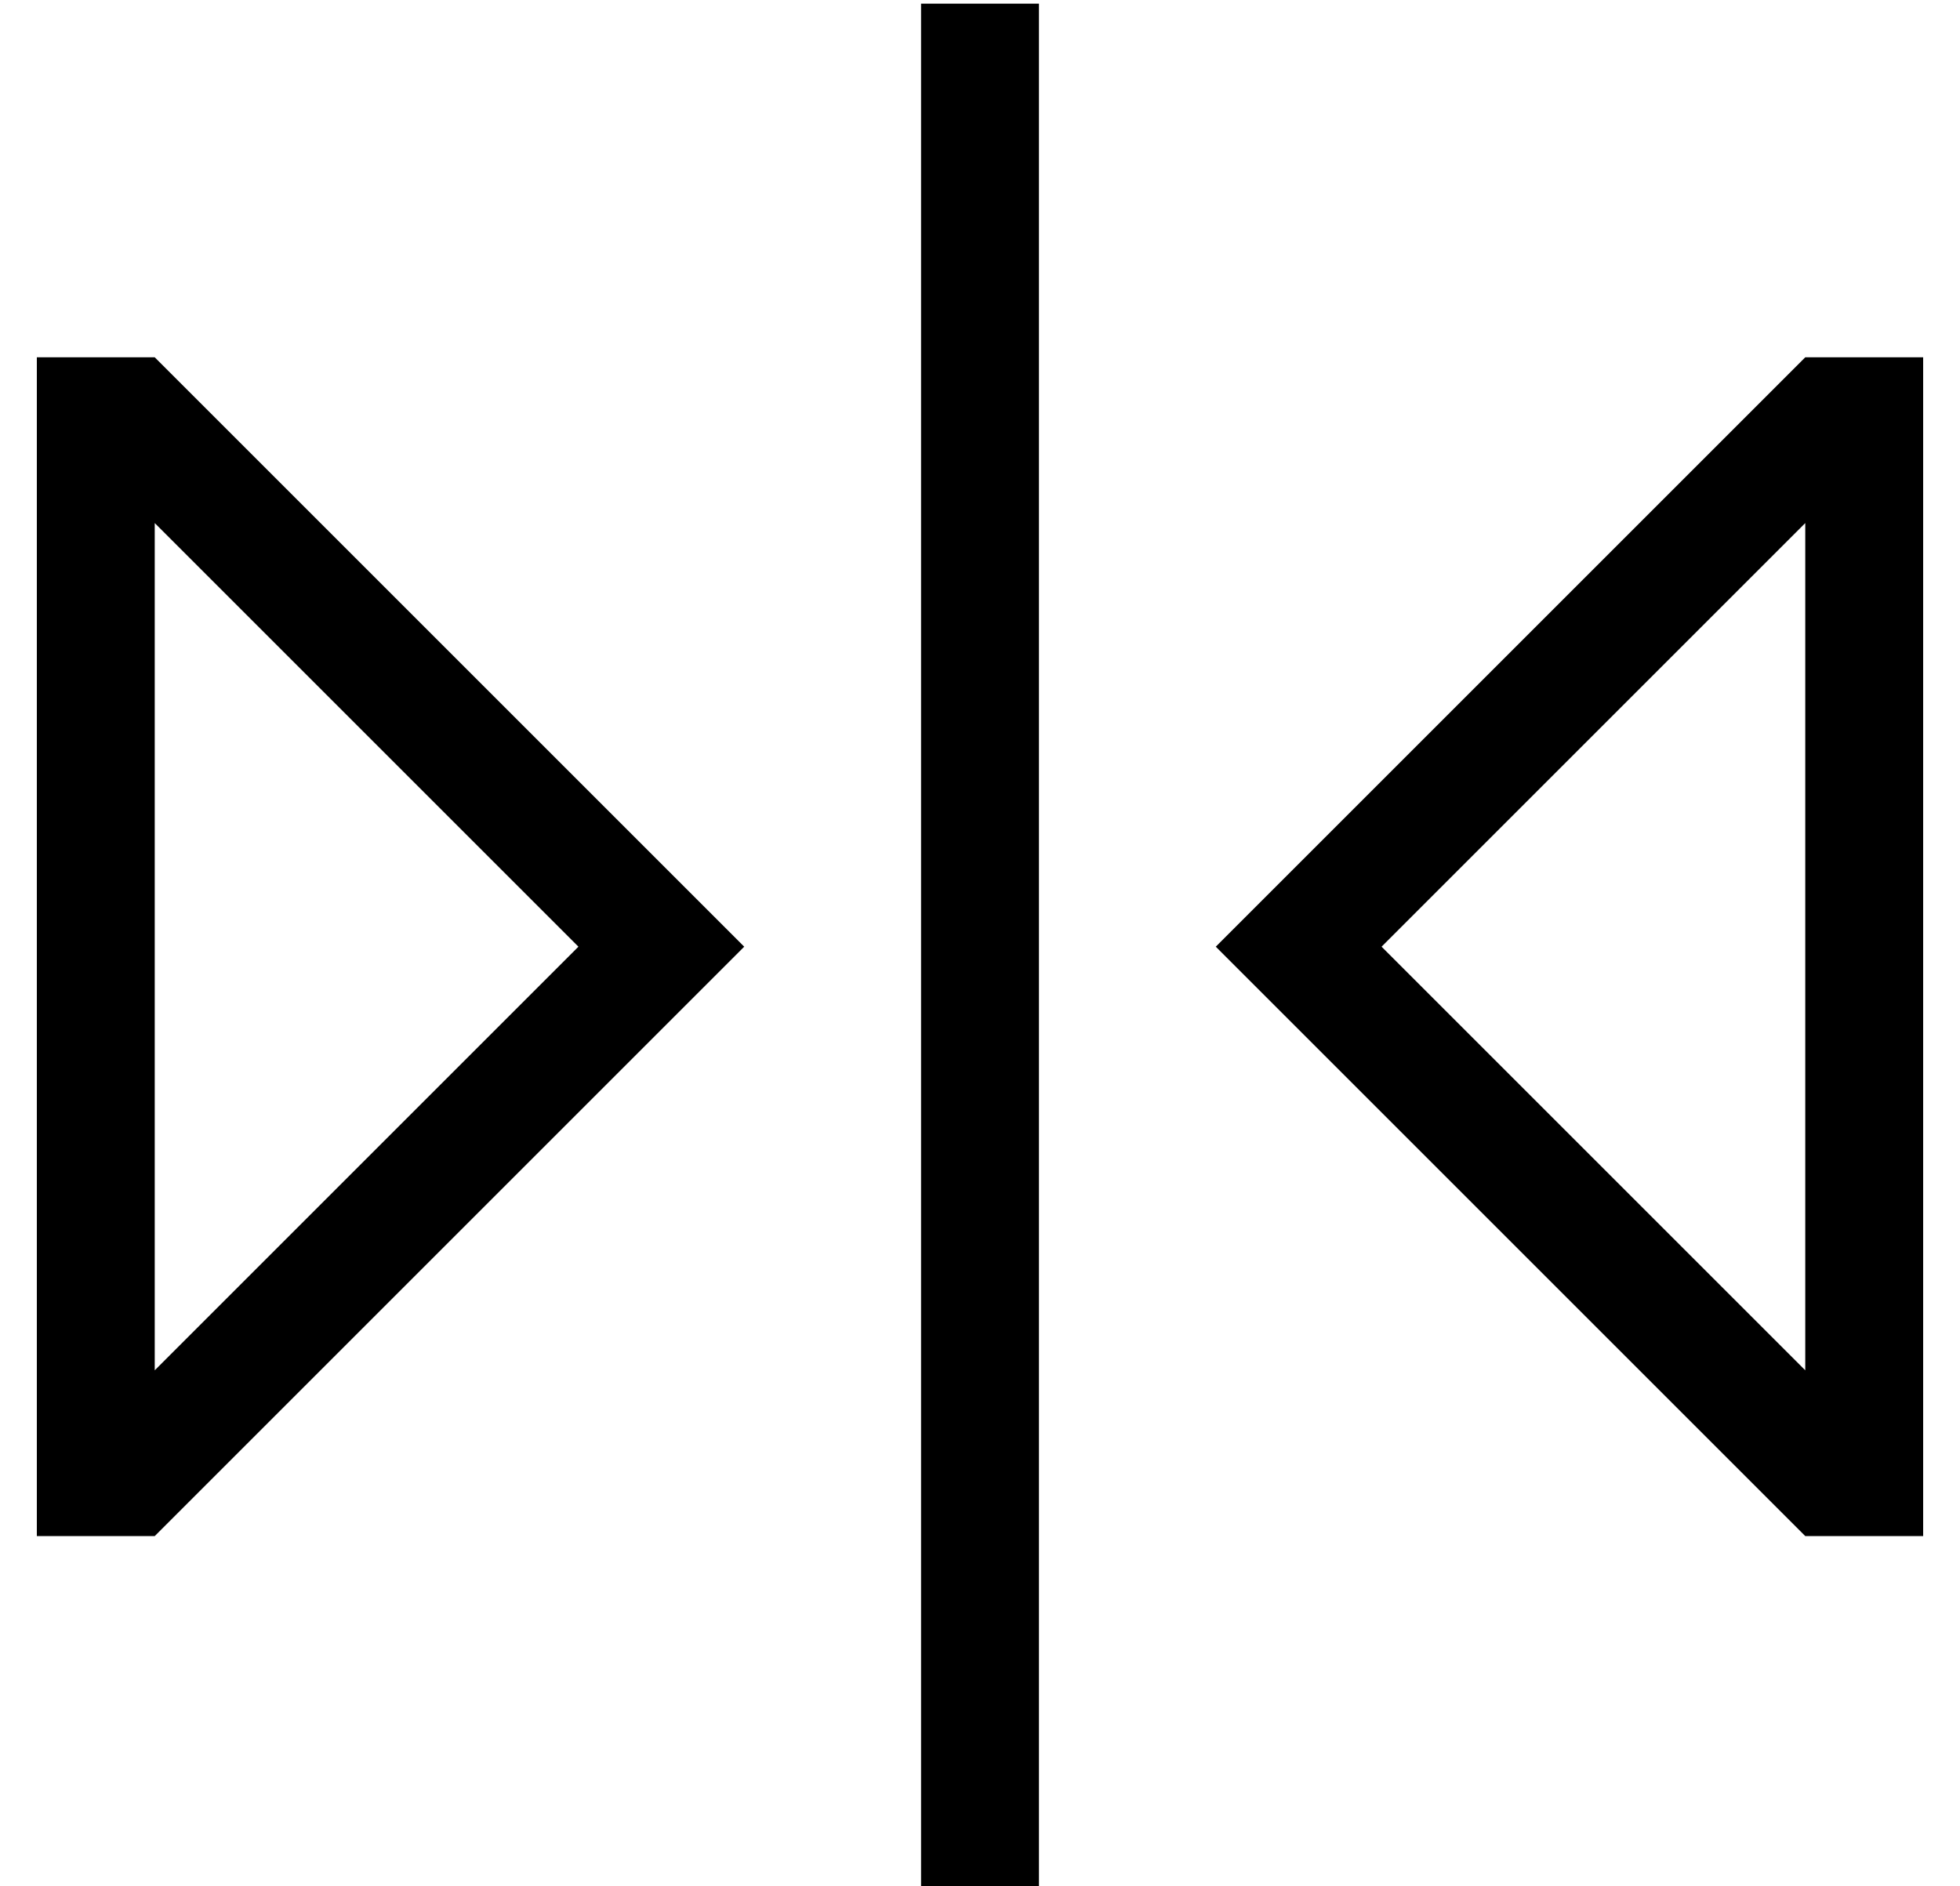 <?xml version="1.0" standalone="no"?>
<!DOCTYPE svg PUBLIC "-//W3C//DTD SVG 1.1//EN" "http://www.w3.org/Graphics/SVG/1.1/DTD/svg11.dtd" >
<svg xmlns="http://www.w3.org/2000/svg" xmlns:xlink="http://www.w3.org/1999/xlink" version="1.1" viewBox="-10 -40 532 512">
   <path fill="currentColor"
d="M272 -39v16v-16v16v480v0v16v0h-32v0v-16v0v-480v0v-16v0h32v0zM169 194l23 23l-23 -23l23 23l-23 23v0l-137 137v0h-32v0v-32v0v-256v0v-32v0h32v0l137 137v0zM32 332l115 -115l-115 115l115 -115l-115 -115v0v230v0zM320 217l23 -23l-23 23l23 -23l137 -137v0h32v0v32
v0v256v0v32v0h-32v0l-137 -137v0l-23 -23v0zM365 217l115 115l-115 -115l115 115v-230v0l-115 115v0z" />
</svg>
